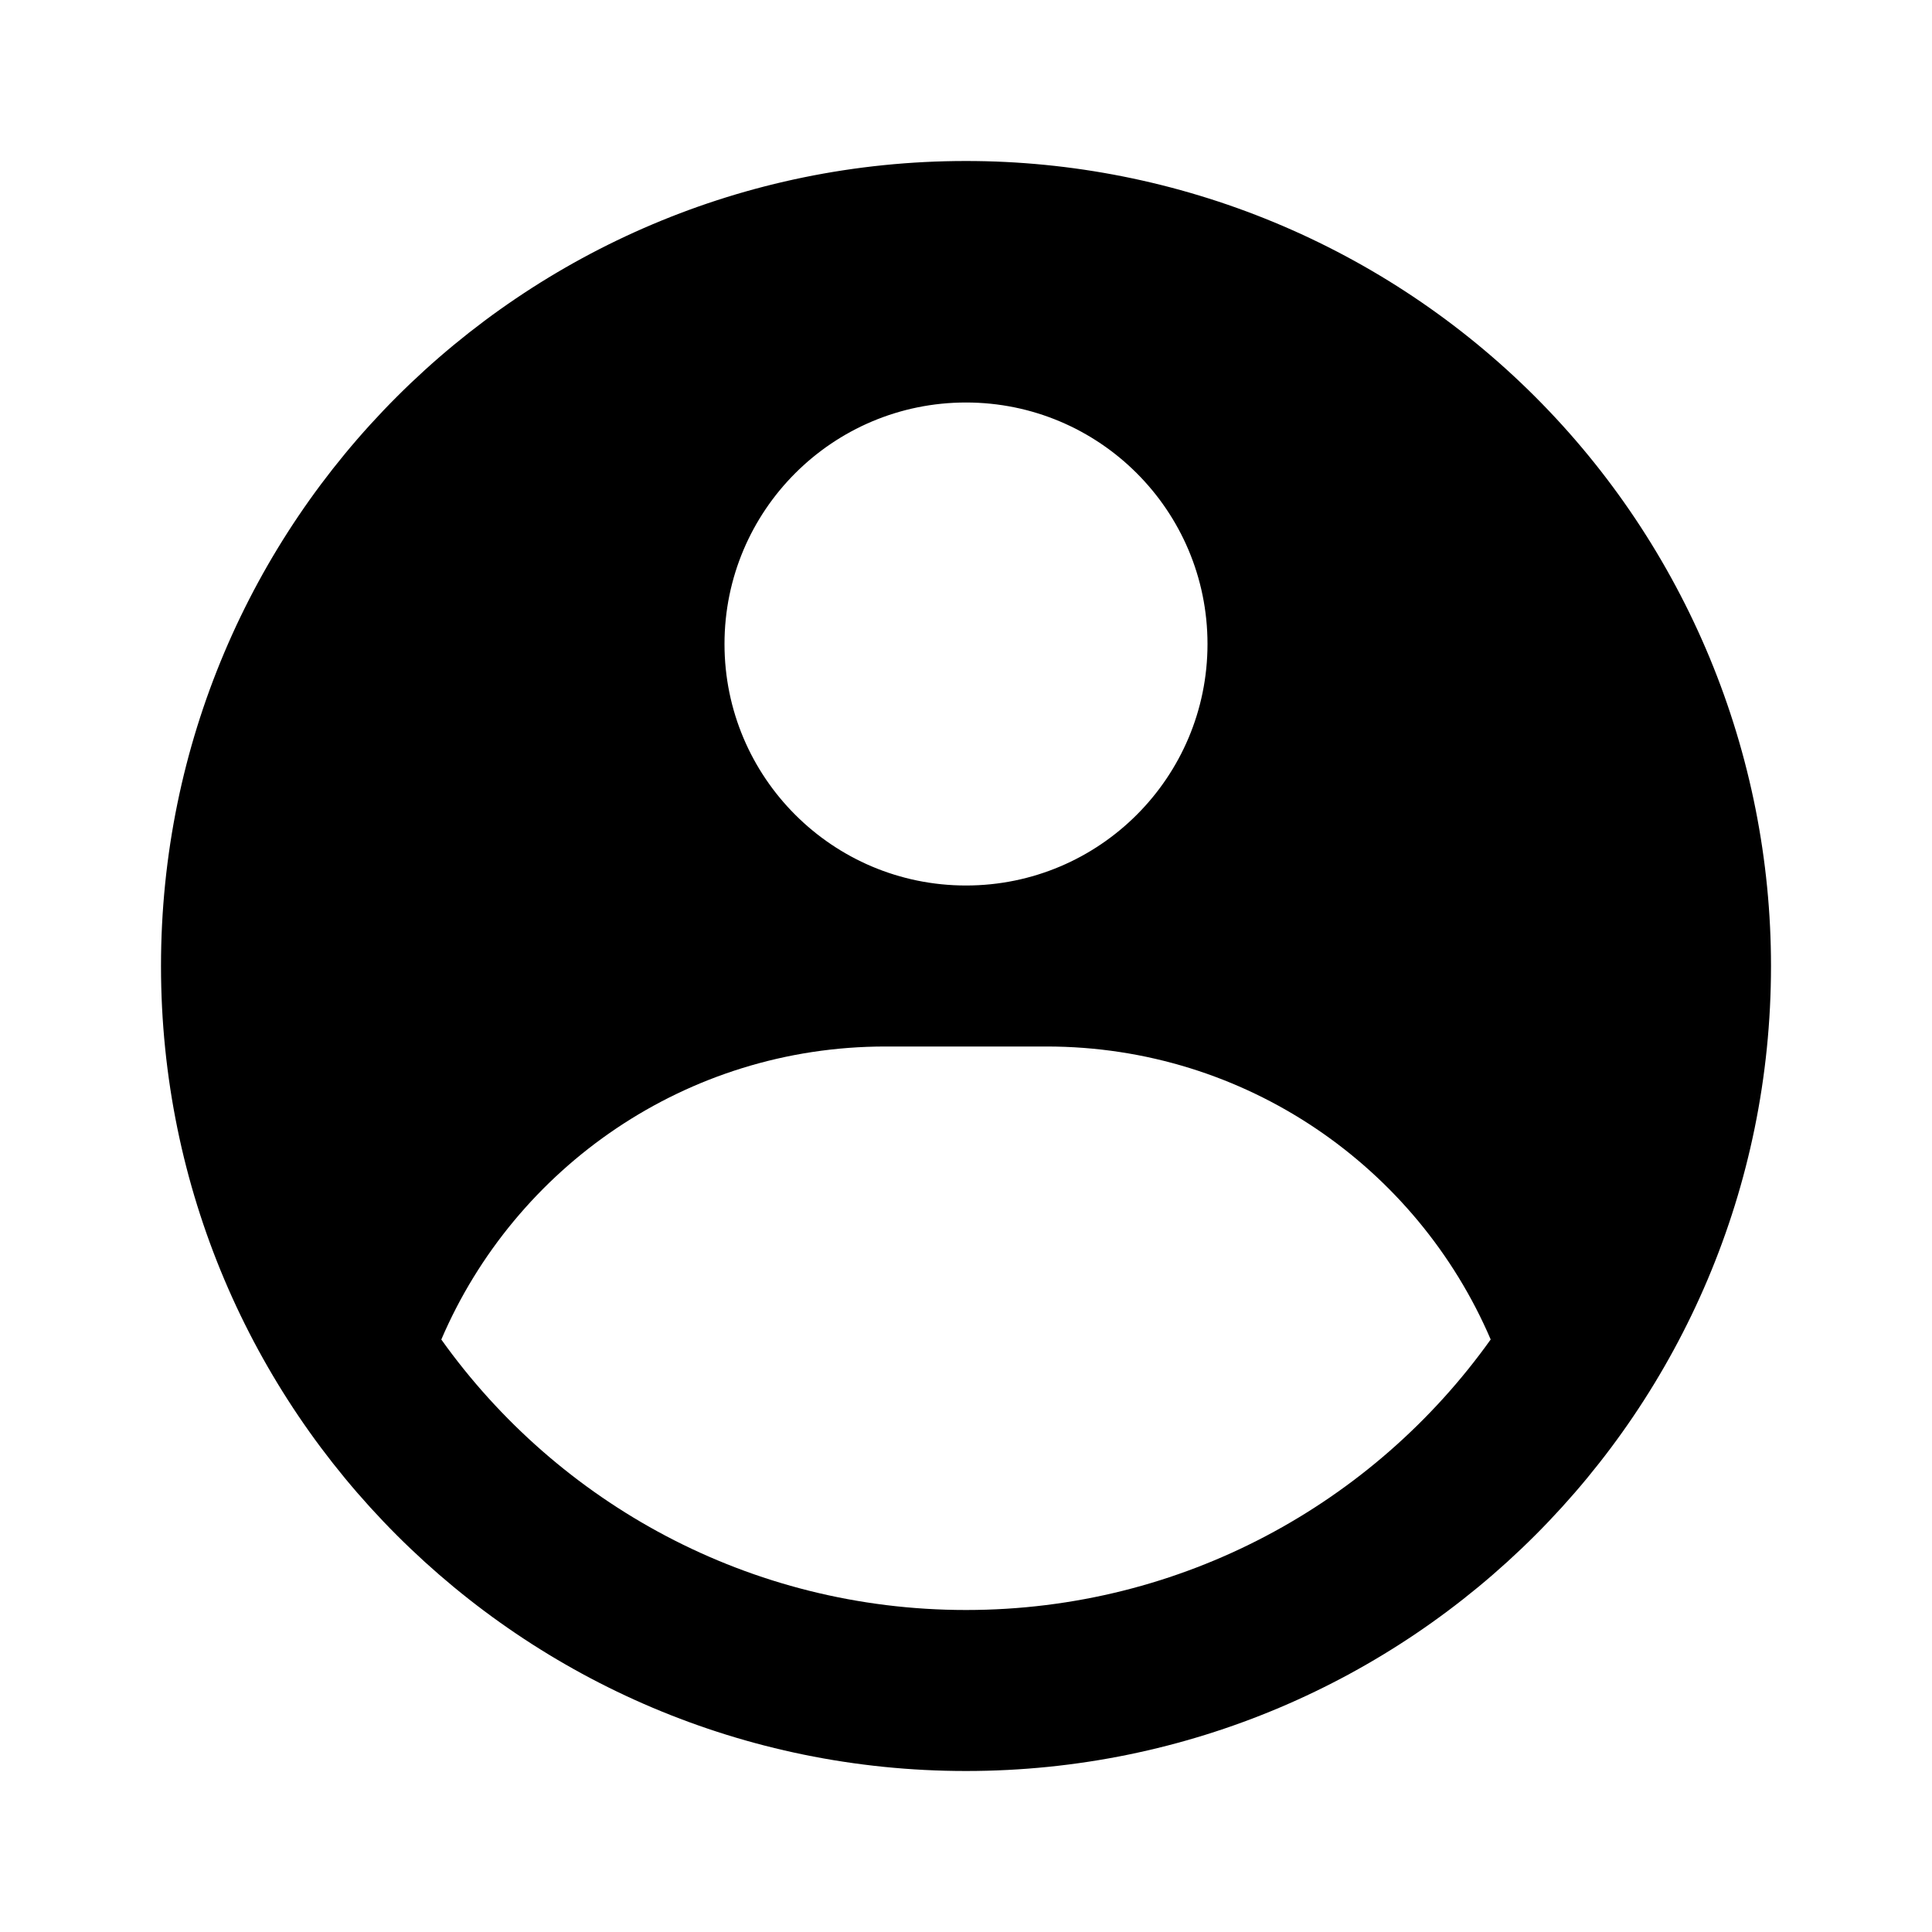 <svg width="45" height="45" viewBox="0 0 45 45" fill="none" xmlns="http://www.w3.org/2000/svg">
<path fill-rule="evenodd" clip-rule="evenodd" d="M22.5 3.75C24.962 3.75 27.401 4.235 29.675 5.177C31.95 6.12 34.017 7.501 35.758 9.242C37.499 10.983 38.88 13.05 39.823 15.325C40.765 17.599 41.25 20.038 41.25 22.5C41.25 32.855 32.855 41.25 22.5 41.25C12.145 41.25 3.75 32.855 3.75 22.5C3.75 12.145 12.145 3.75 22.5 3.75ZM24.375 24.375H20.625C15.983 24.375 11.998 27.186 10.279 31.2C12.999 35.013 17.459 37.5 22.5 37.5C27.541 37.5 32.001 35.013 34.721 31.199C33.002 27.186 29.017 24.375 24.375 24.375ZM22.5 9.375C19.393 9.375 16.875 11.893 16.875 15C16.875 18.107 19.393 20.625 22.5 20.625C25.607 20.625 28.125 18.107 28.125 15C28.125 11.893 25.607 9.375 22.5 9.375Z" fill="black"/>
</svg>
